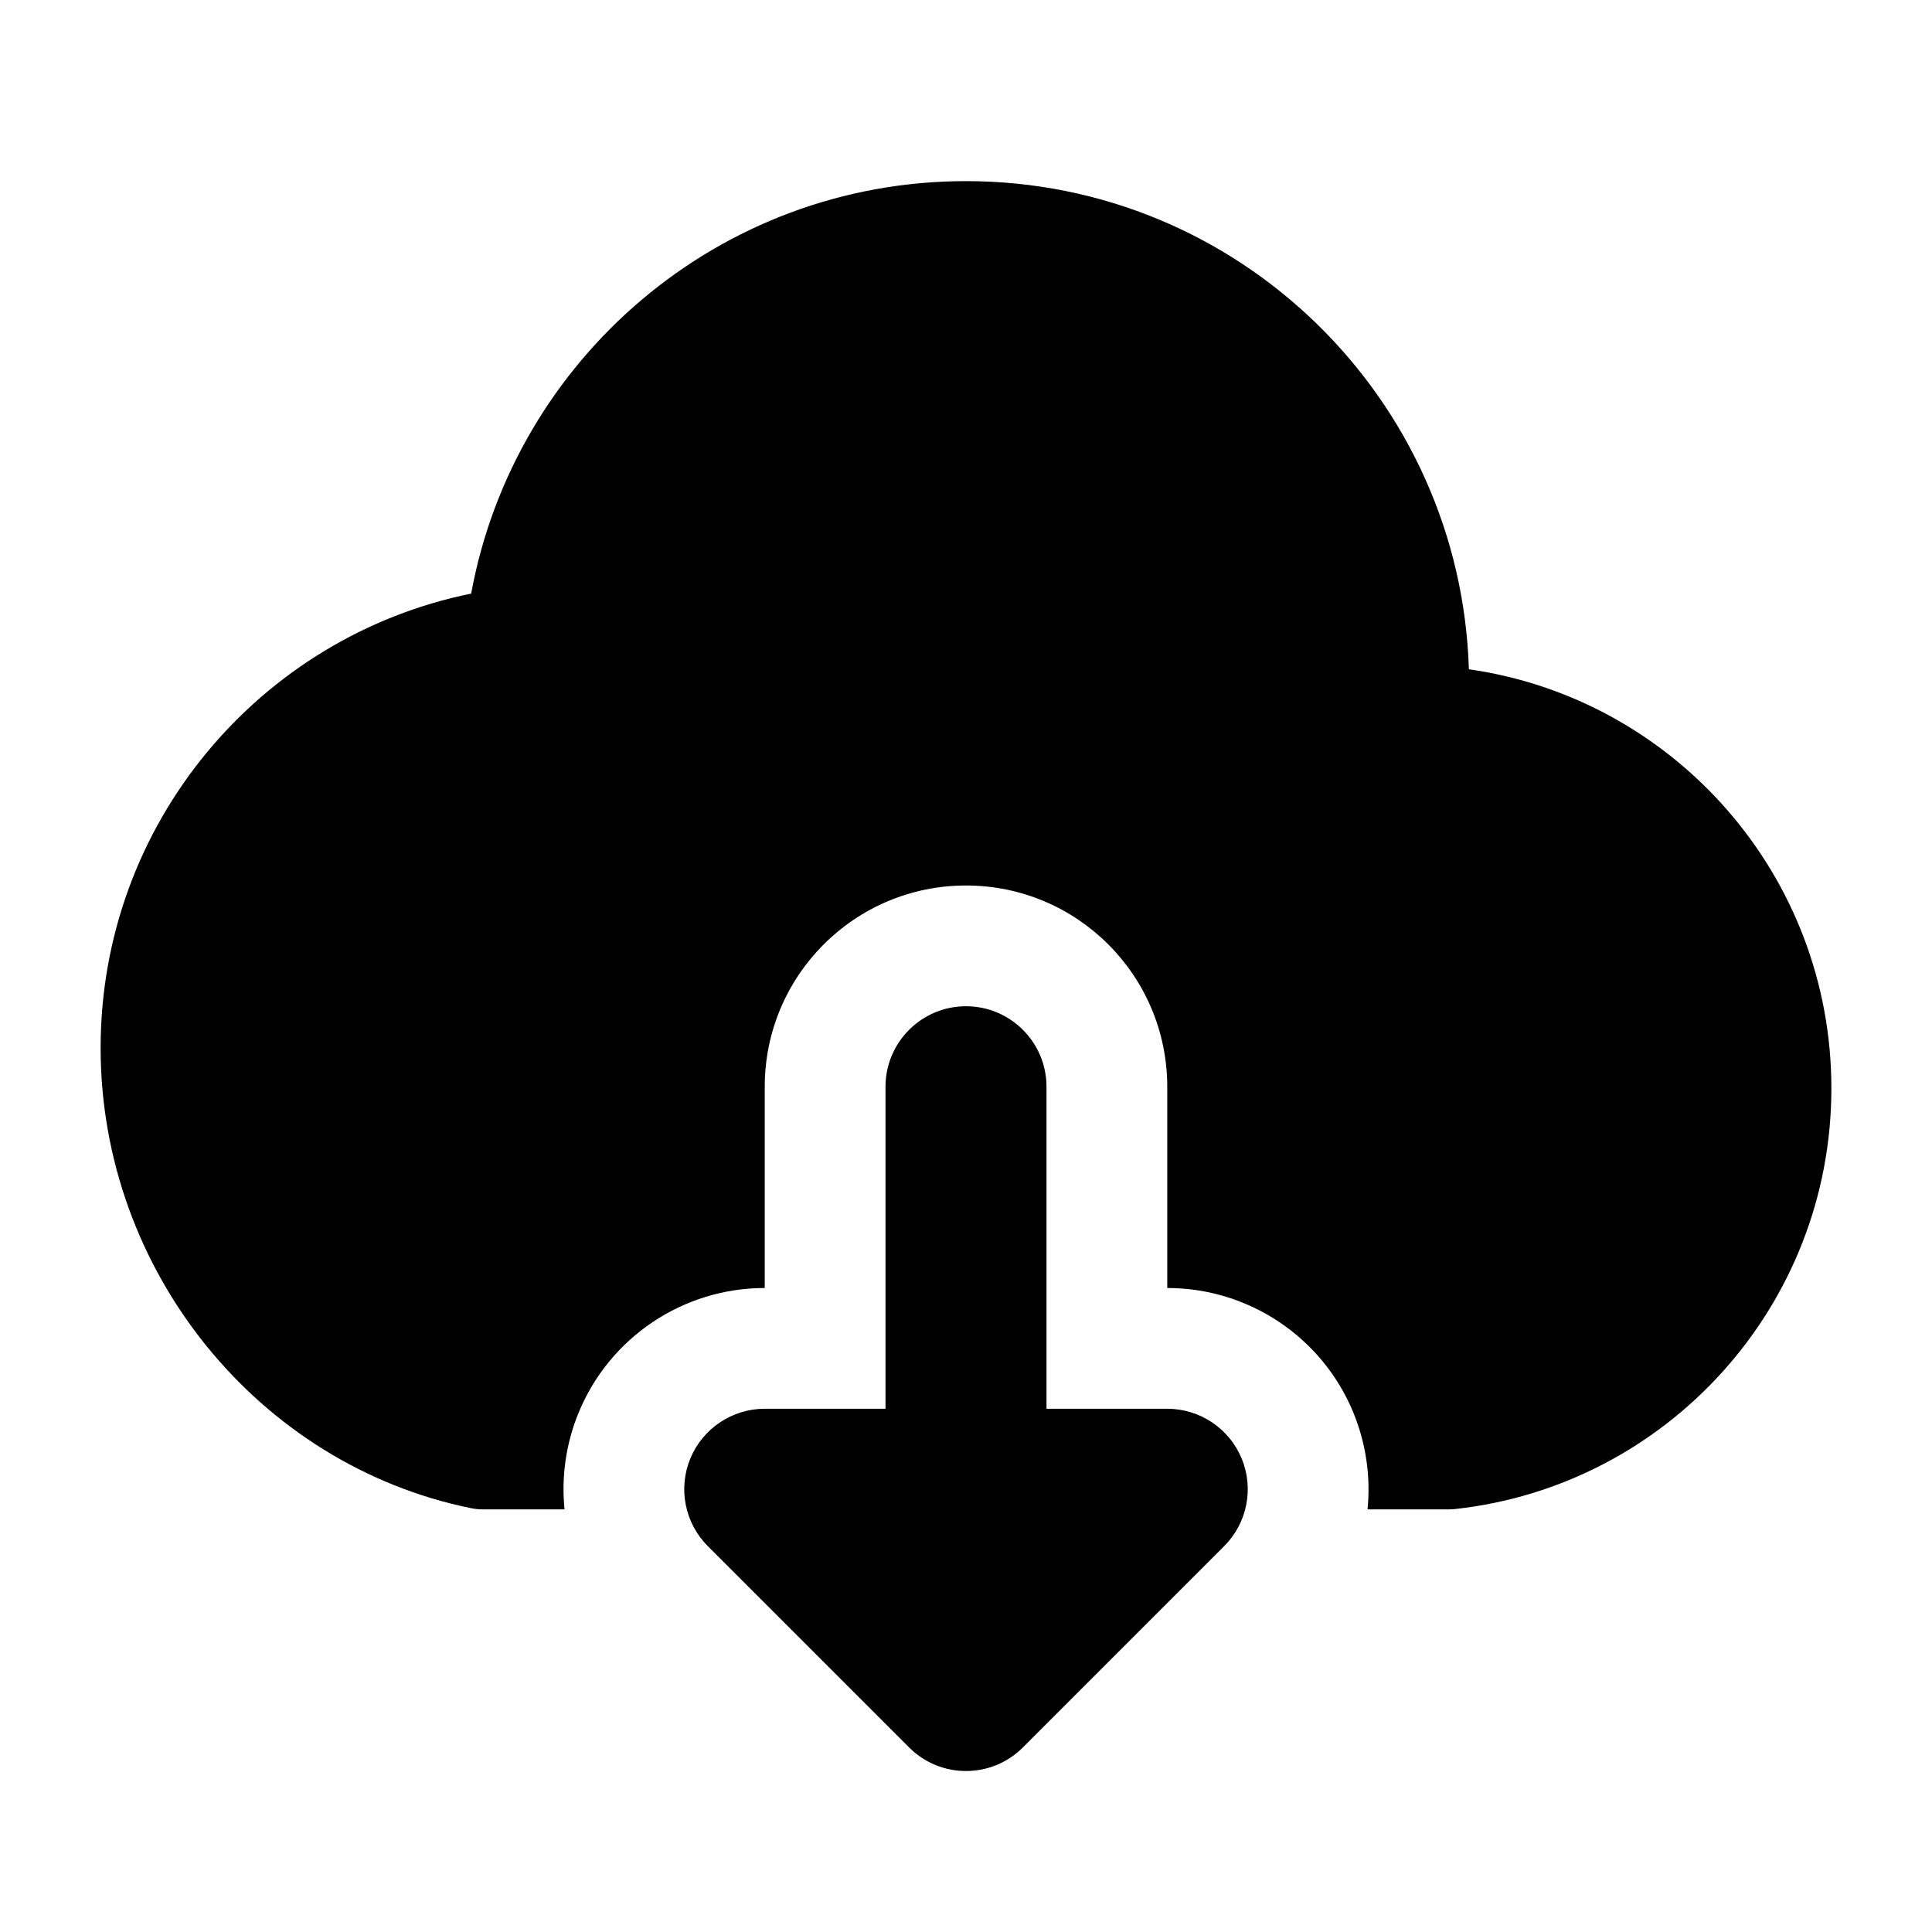 <svg width="24" height="24" viewBox="0 0 24 24" xmlns="http://www.w3.org/2000/svg">
    <path fill-rule="evenodd" clip-rule="evenodd" d="M12 12.5C12.552 12.5 13 12.948 13 13.5V17.5H14.5C14.905 17.5 15.269 17.744 15.424 18.117C15.579 18.491 15.493 18.921 15.207 19.207L12.707 21.707C12.317 22.098 11.683 22.098 11.293 21.707L8.793 19.207C8.507 18.921 8.421 18.491 8.576 18.117C8.731 17.744 9.096 17.5 9.5 17.5H11V13.5C11 12.948 11.448 12.5 12 12.5Z"/>
    <path fill-rule="evenodd" clip-rule="evenodd" d="M1.25 13.018C1.25 10.232 3.226 7.907 5.853 7.374C6.387 4.46 8.934 2.25 12 2.25C15.387 2.25 18.143 4.948 18.247 8.314C20.794 8.677 22.75 10.87 22.75 13.519C22.75 16.225 20.709 18.454 18.083 18.745C18.055 18.748 18.028 18.75 18 18.75H16.988C17.028 18.348 16.971 17.933 16.81 17.543C16.423 16.609 15.511 16 14.5 16V13.5C14.5 12.119 13.381 11 12 11C10.619 11 9.5 12.119 9.5 13.5L9.5 16C8.489 16 7.577 16.609 7.19 17.543C7.029 17.933 6.972 18.348 7.013 18.75H6C5.95 18.75 5.9 18.745 5.851 18.735C3.212 18.198 1.25 15.791 1.25 13.018Z"/>
</svg>
